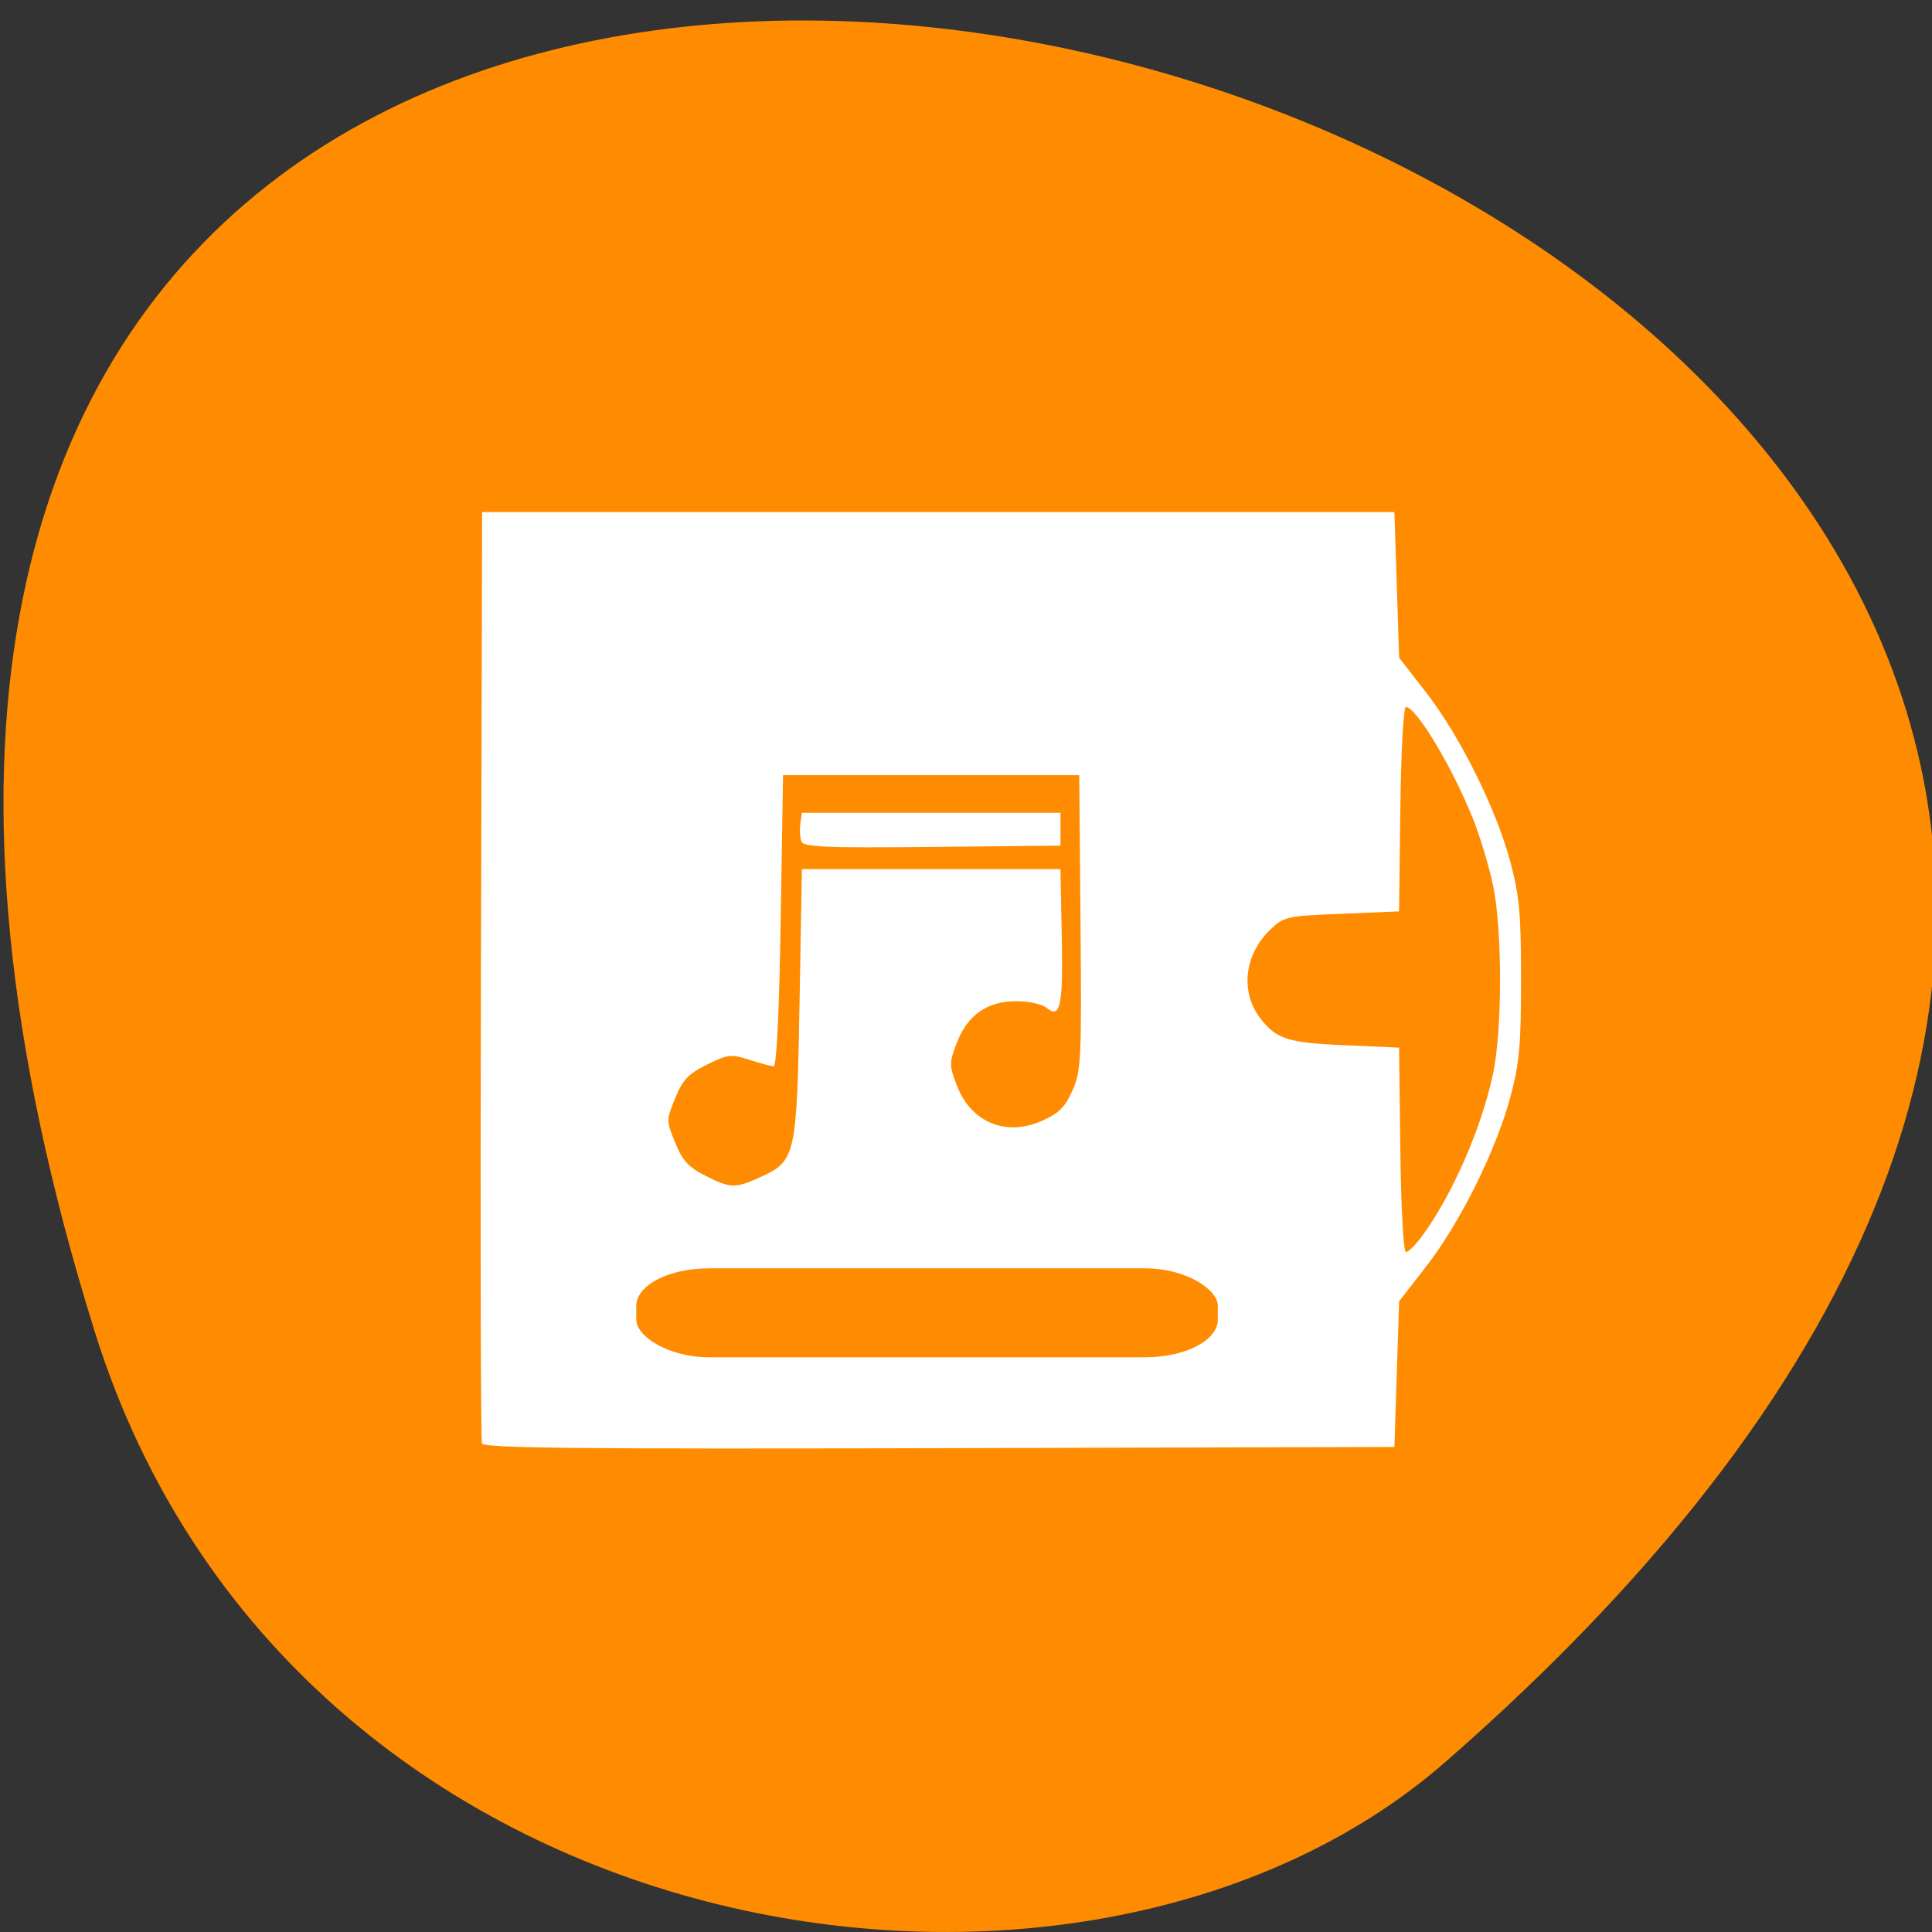<svg xmlns="http://www.w3.org/2000/svg" viewBox="0 0 256 256"><rect x="0" y="0" width="256" height="256" fill="#333333" stroke="none"/><g fill="#ff8c00" color="#000"><path d="m -1363.8 1650.47 c 92.76 -229.28 -405.65 -114.61 -172.57 42.475 46.699 31.473 147.56 19.349 172.57 -42.475 z" transform="matrix(-1.037 0 0 1.343 -1401.71 -2040.14)"/></g><path d="m 63.863 191.27 c -0.164 -0.43 -0.226 -28.374 -0.137 -62.1 l 0.161 -61.32 h 60.44 h 60.44 l 0.312 9.649 l 0.312 9.649 l 3.62 4.669 c 4.473 5.769 9.253 15.4 11.124 22.41 1.196 4.483 1.412 6.86 1.412 15.563 0 8.703 -0.216 11.08 -1.412 15.563 -1.871 7.01 -6.652 16.642 -11.124 22.41 l -3.62 4.669 l -0.312 9.649 l -0.312 9.649 l -60.3 0.159 c -47.909 0.126 -60.36 -0.002 -60.6 -0.623 z m 124.51 -27.394 c 4.02 -5.44 7.951 -14.412 9.467 -21.614 1.231 -5.846 1.231 -19.09 0 -24.937 -0.516 -2.452 -1.672 -6.322 -2.568 -8.6 -2.68 -6.812 -7.589 -15.04 -8.974 -15.04 -0.334 0 -0.65 5.732 -0.747 13.54 l -0.168 13.54 l -7.593 0.311 c -7.349 0.301 -7.654 0.37 -9.487 2.126 -3.474 3.328 -3.995 8.315 -1.235 11.821 2.109 2.679 3.639 3.157 11.15 3.483 l 7.165 0.311 l 0.168 13.54 c 0.097 7.808 0.413 13.54 0.747 13.54 0.319 0 1.252 -0.91 2.075 -2.023 z m -87.61 -7.902 c 4.667 -2.117 4.826 -2.824 5.181 -23.07 l 0.312 -17.742 h 17.13 h 17.13 l 0.174 8.978 c 0.179 9.265 -0.188 10.925 -2.069 9.365 -0.557 -0.462 -2.343 -0.84 -3.968 -0.84 -3.855 0 -6.464 1.834 -7.88 5.539 -1.011 2.645 -1.01 2.945 0.023 5.647 1.855 4.853 6.475 6.781 11.221 4.683 2.301 -1.017 3.099 -1.805 4.089 -4.04 1.153 -2.604 1.22 -4.01 1.066 -22.279 l -0.165 -19.499 h -19.626 h -19.626 l -0.312 19.298 c -0.198 12.267 -0.539 19.289 -0.935 19.274 -0.343 -0.013 -1.796 -0.402 -3.229 -0.864 -2.418 -0.779 -2.824 -0.733 -5.606 0.646 -2.477 1.228 -3.21 2 -4.207 4.444 -1.194 2.926 -1.194 2.988 0.004 5.914 0.97 2.369 1.762 3.235 3.986 4.358 3.349 1.69 3.958 1.706 7.298 0.191 z m 5.428 -44.489 c -0.19 -0.494 -0.253 -1.549 -0.14 -2.344 l 0.205 -1.446 h 17.13 h 17.13 v 2.179 v 2.179 l -16.994 0.166 c -14.342 0.14 -17.05 0.025 -17.339 -0.733 z" fill="#fff"/><rect width="77.06" height="11.785" x="84.31" y="168.06" rx="9.624" ry="4.986" fill="#ff8c00"/></svg>